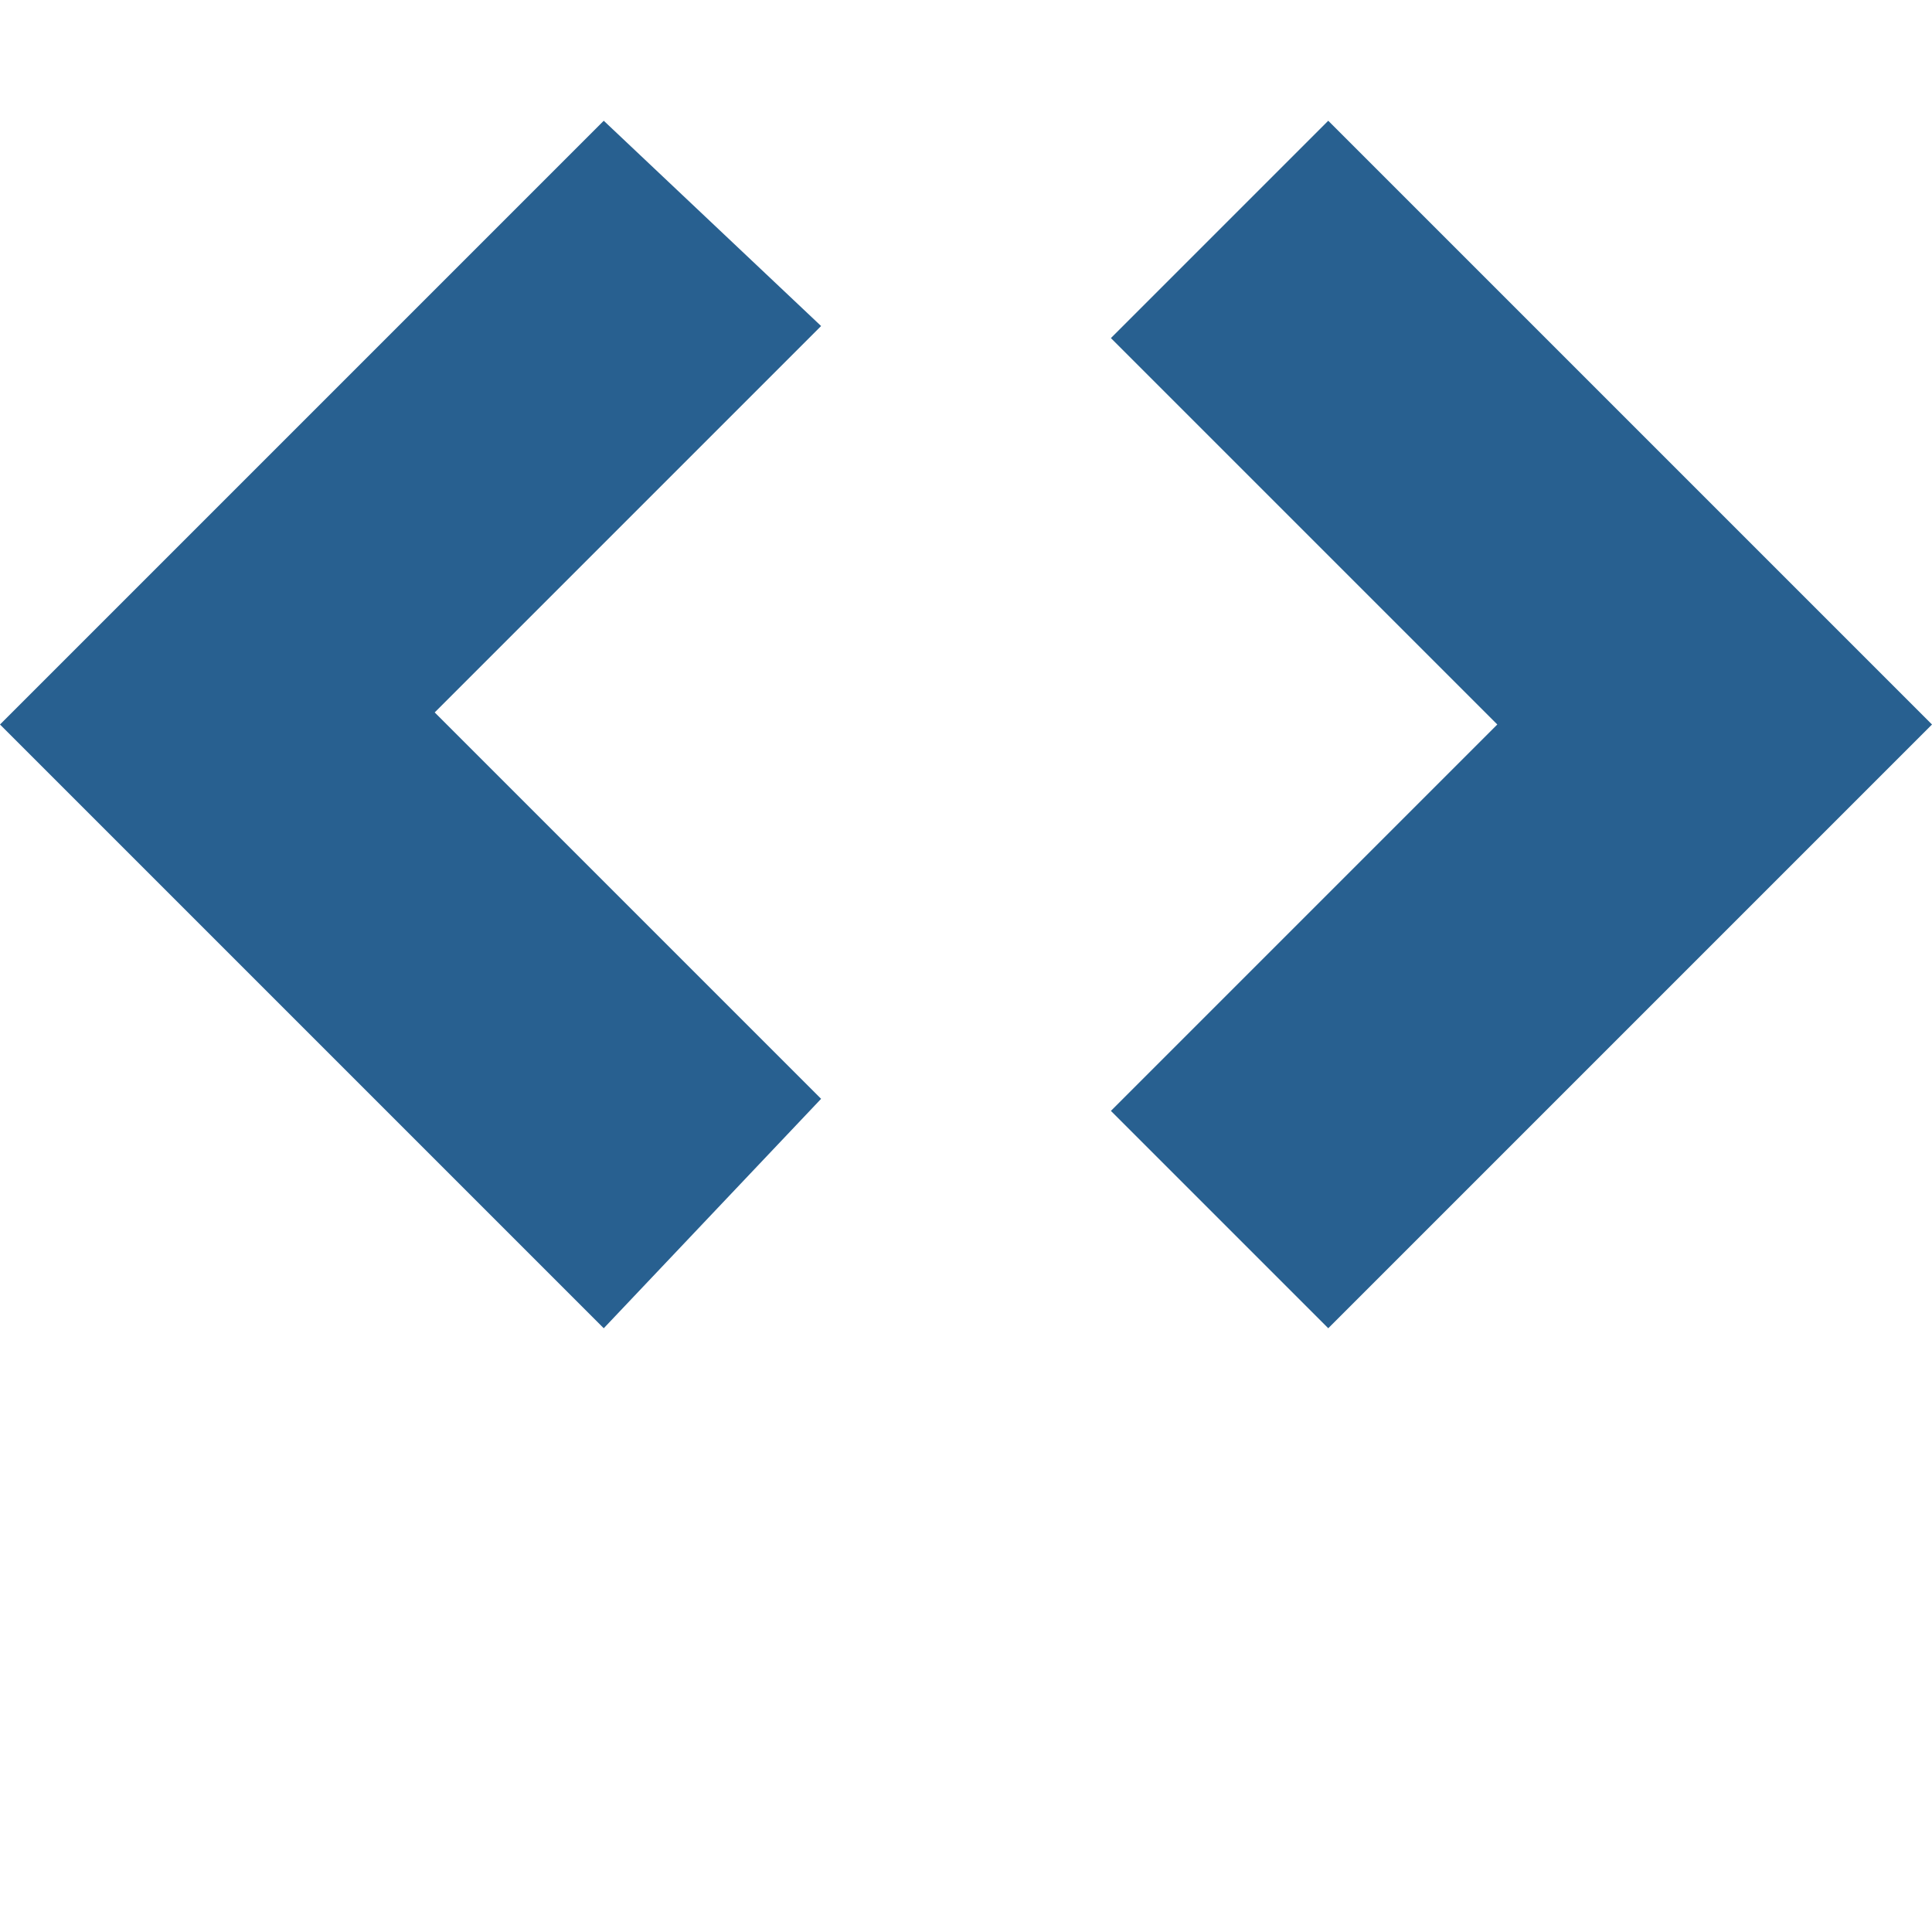 <svg id="Layer_1" enable-background="new -8 552 16 16" version="1.1" viewBox="-8 552 16 16" xml:space="preserve" xmlns="http://www.w3.org/2000/svg">
<path d="m-1.2 561.1l-3.2-3.2 3.2-3.2-1.8-1.7-5 5 5 5 1.8-1.9z" fill="#286090"/>
<path d="m8 558l-5-5-1.8 1.8 3.2 3.2-3.2 3.2 1.8 1.8 5-5z" fill="#286090"/>
</svg>
